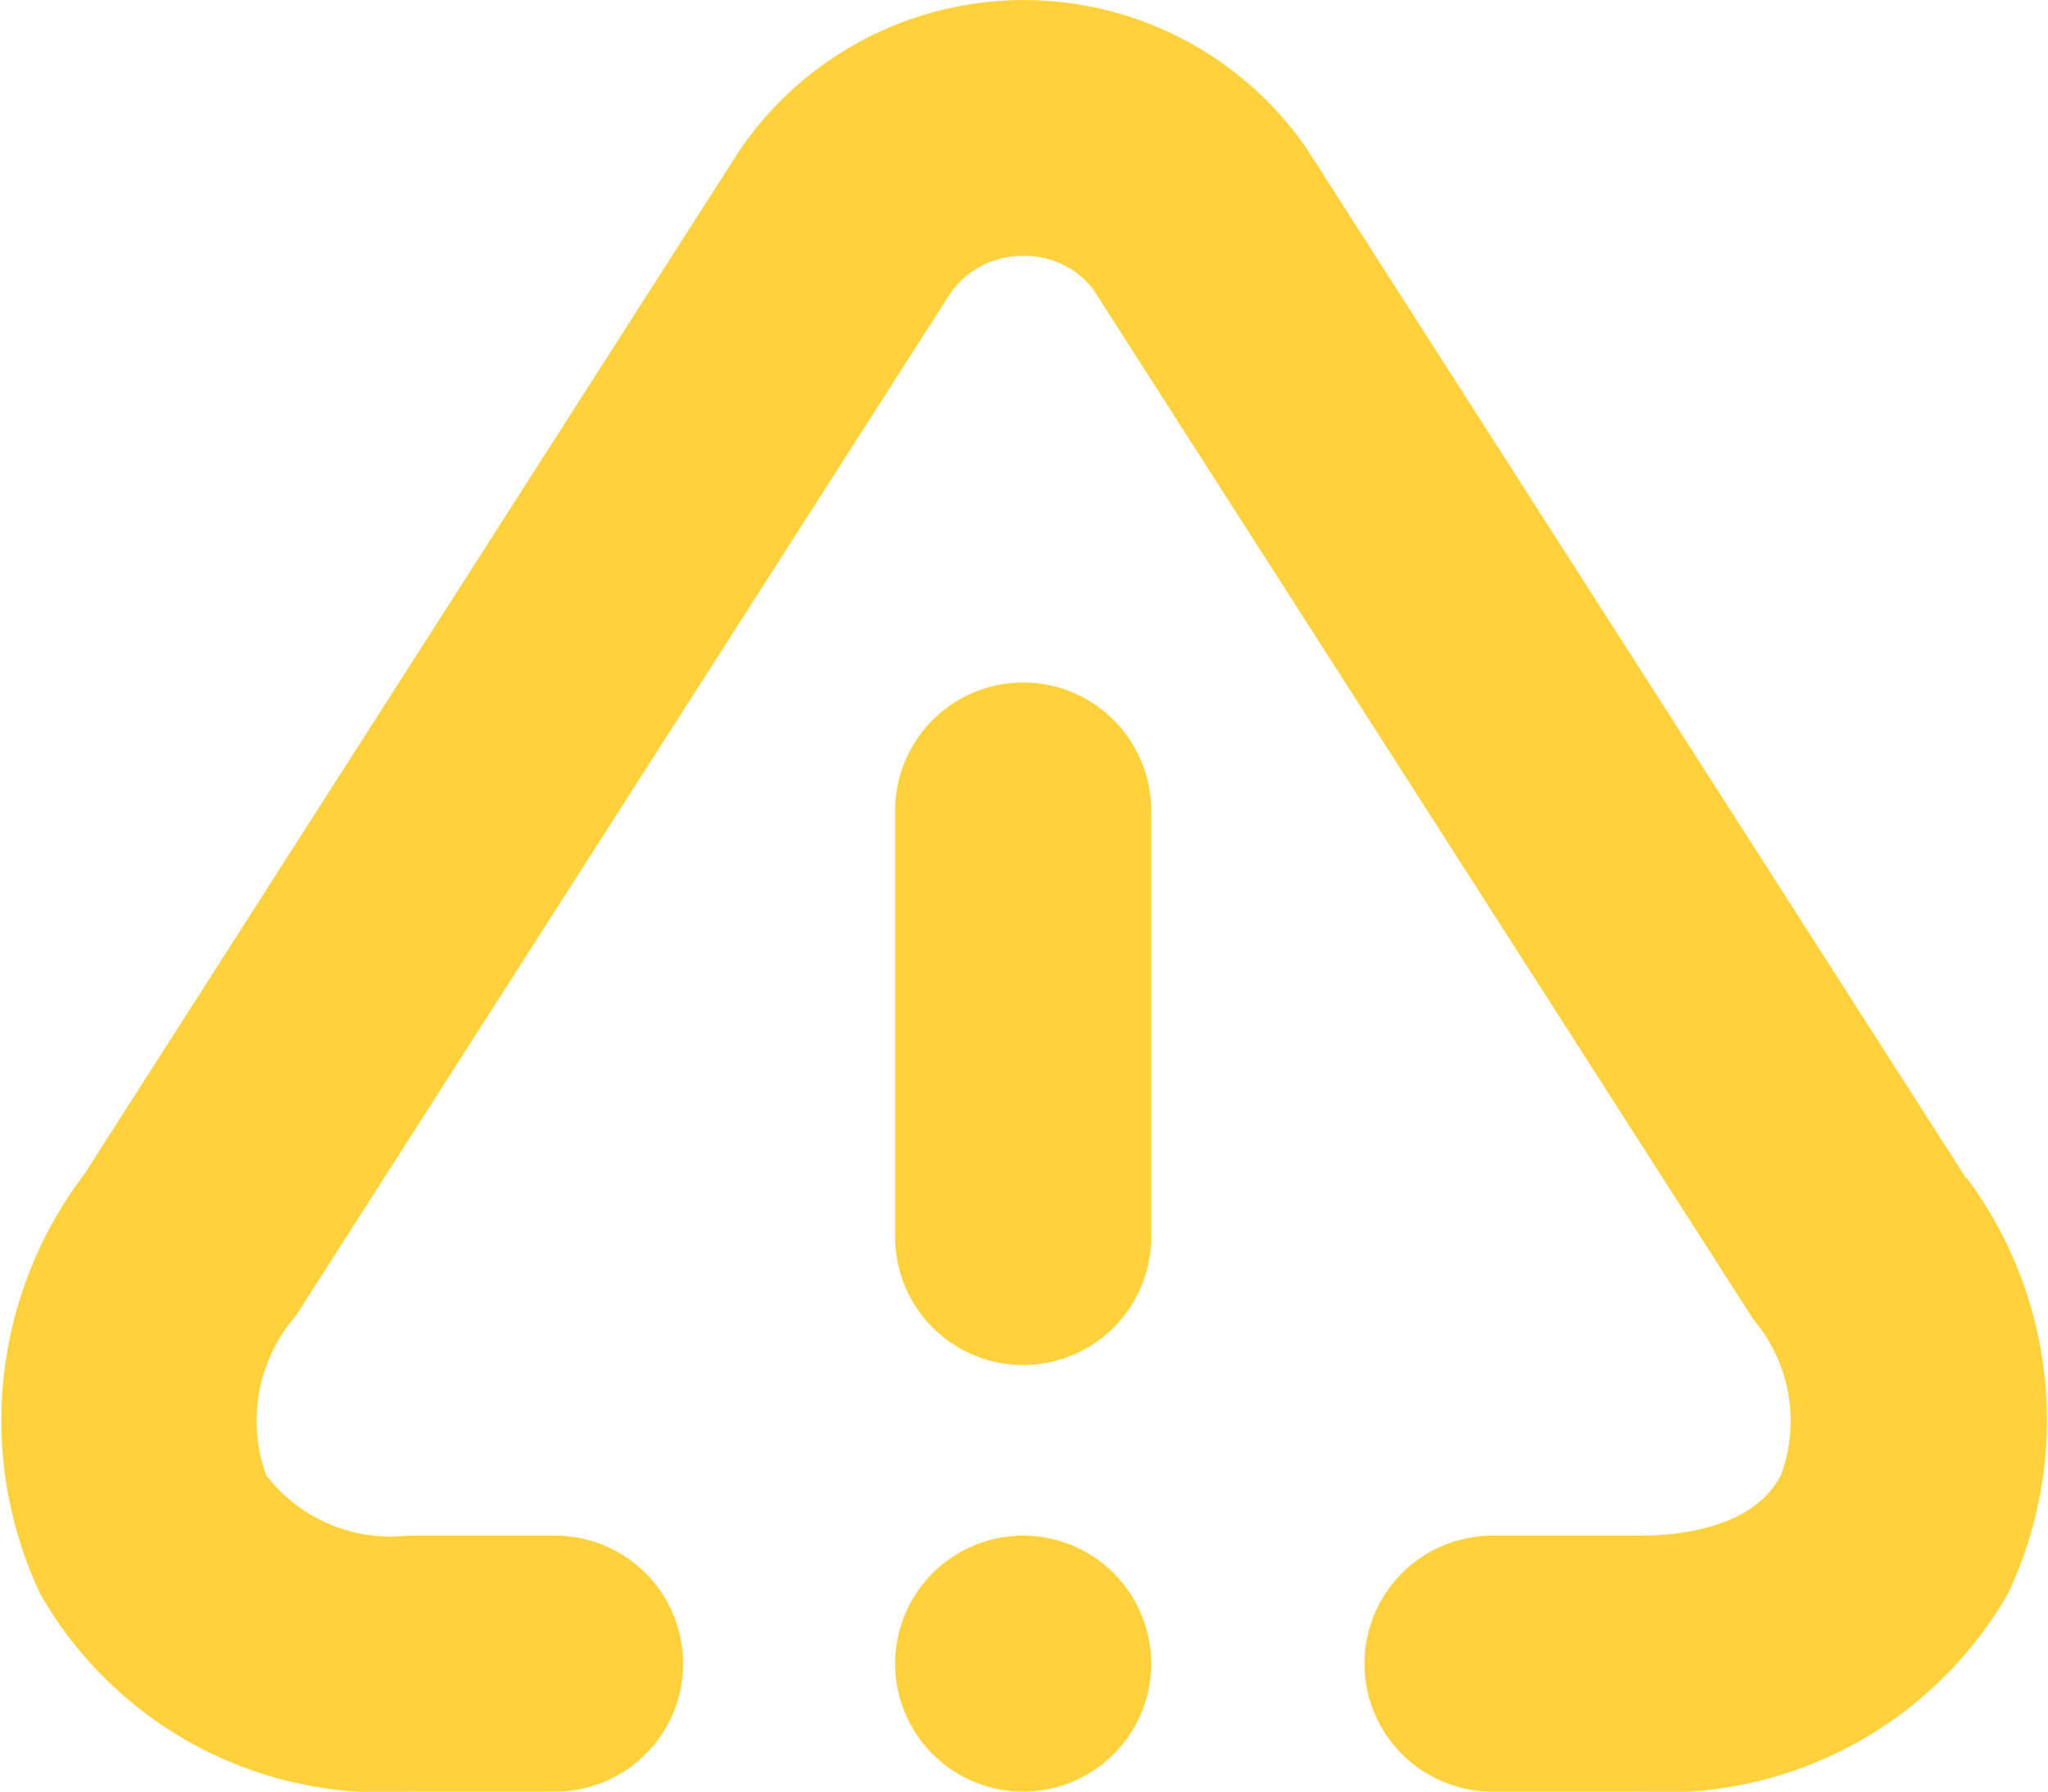 <svg xmlns="http://www.w3.org/2000/svg" width="14.4" height="12.601" viewBox="0 0 14.4 12.601">
  <path id="triangle-warning" d="M8.1,6.7v3a.9.9,0,0,1-1.8,0v-3a.9.9,0,0,1,1.8,0Zm-.9,5.1a.9.9,0,1,0,.9.9A.9.9,0,0,0,7.2,11.8Zm6.63-2.514L9.189,2.038a2.417,2.417,0,0,0-3.99.03L.6,9.256a2.863,2.863,0,0,0-.312,2.952A2.767,2.767,0,0,0,2.877,13.6H3.909a.9.9,0,1,0,0-1.8H2.877a1.105,1.105,0,0,1-1-.426,1.128,1.128,0,0,1,.21-1.122l4.6-7.188A.616.616,0,0,1,7.2,2.8a.606.606,0,0,1,.492.234l4.644,7.248a1.1,1.1,0,0,1,.192,1.092c-.192.372-.708.426-1,.426H10.5a.9.9,0,1,0,0,1.8h1.032a2.785,2.785,0,0,0,2.592-1.392,2.851,2.851,0,0,0-.288-2.922Z" transform="translate(-0.006 -1)" fill="#ffd23d"/>
</svg>
